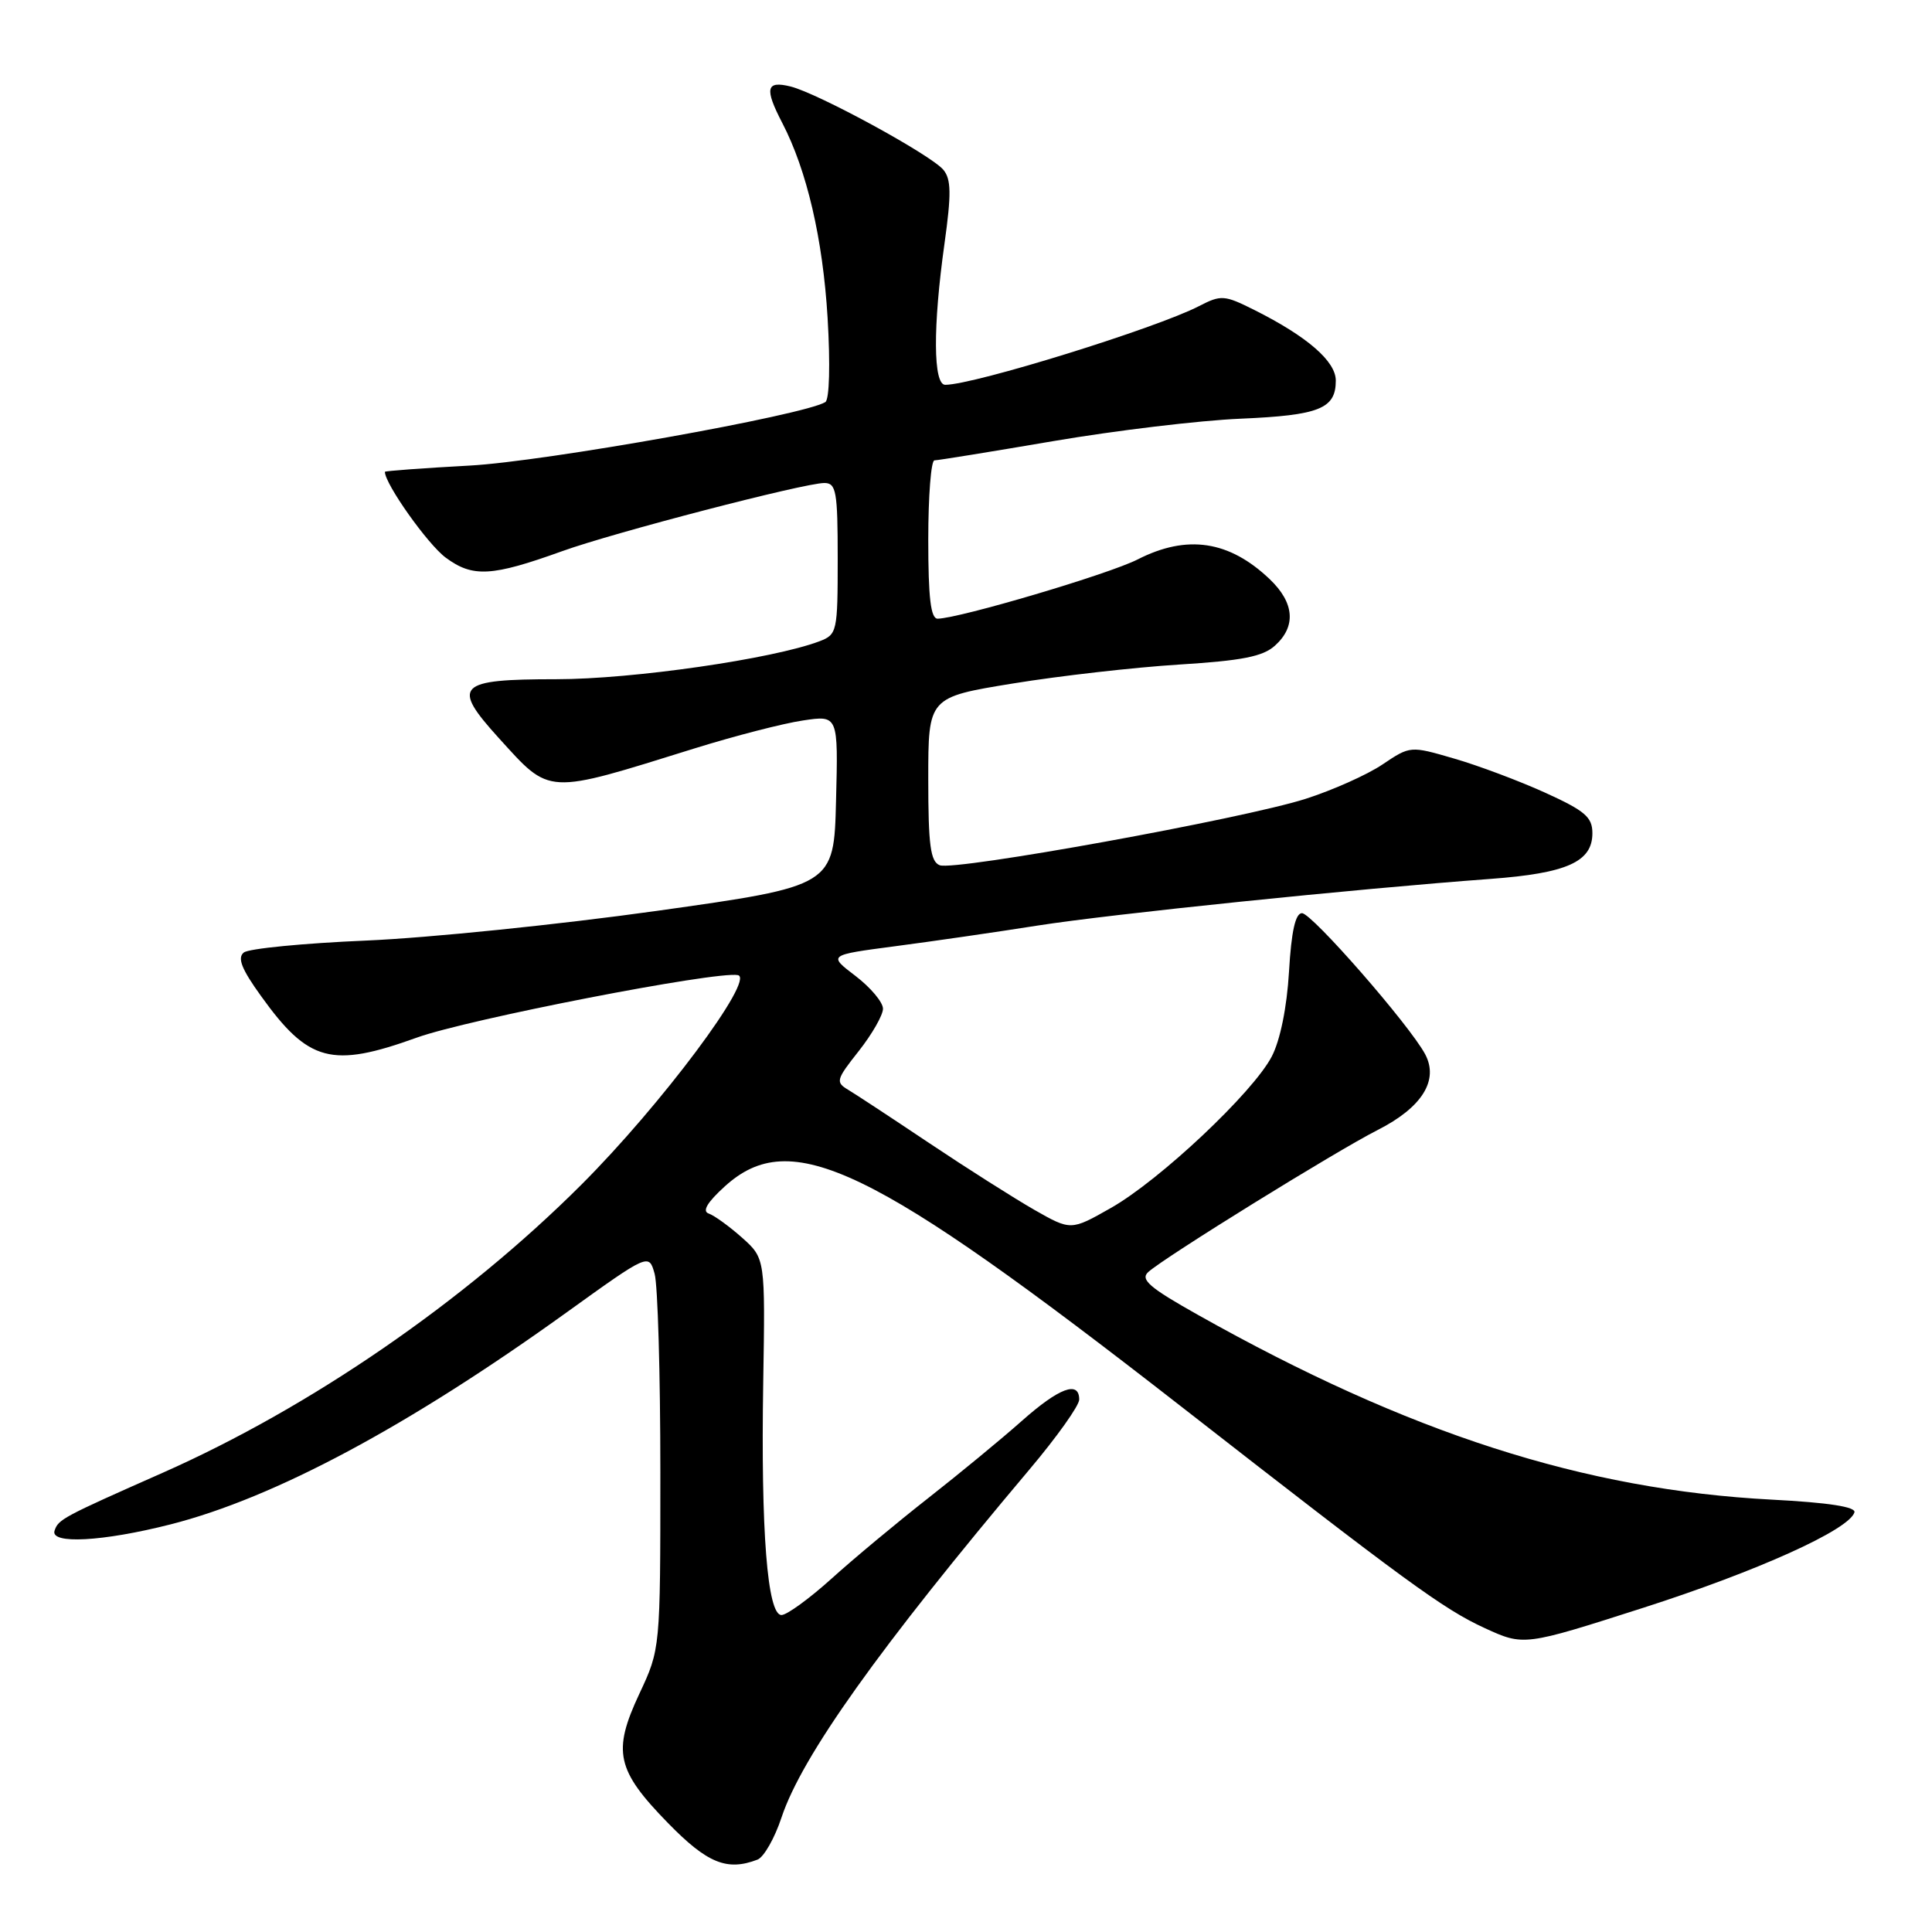 <?xml version="1.0" encoding="UTF-8" standalone="no"?>
<!DOCTYPE svg PUBLIC "-//W3C//DTD SVG 1.1//EN" "http://www.w3.org/Graphics/SVG/1.1/DTD/svg11.dtd" >
<svg xmlns="http://www.w3.org/2000/svg" xmlns:xlink="http://www.w3.org/1999/xlink" version="1.1" viewBox="0 0 256 256">
 <g >
 <path fill="currentColor"
d=" M 100.37 246.41 C 101.21 246.09 102.65 243.57 103.56 240.81 C 106.26 232.70 116.48 218.36 136.42 194.70 C 140.04 190.41 143.00 186.25 143.00 185.45 C 143.00 182.89 140.34 183.89 135.36 188.31 C 132.69 190.68 127.12 195.27 123.00 198.50 C 118.88 201.73 113.10 206.54 110.17 209.19 C 107.24 211.83 104.26 214.00 103.55 214.00 C 101.68 214.00 100.81 202.87 101.13 183.27 C 101.40 166.75 101.40 166.75 98.33 164.00 C 96.63 162.49 94.64 161.05 93.91 160.80 C 93.01 160.50 93.71 159.32 96.03 157.21 C 104.82 149.22 115.39 154.32 156.50 186.36 C 186.28 209.58 191.27 213.22 196.71 215.72 C 201.92 218.11 201.92 218.11 217.71 213.05 C 232.89 208.18 245.00 202.71 245.72 200.40 C 245.95 199.67 242.30 199.10 234.78 198.71 C 209.90 197.41 186.64 189.92 158.72 174.22 C 152.29 170.61 151.06 169.54 152.15 168.55 C 154.33 166.58 177.06 152.51 182.55 149.73 C 188.42 146.75 190.68 143.15 188.84 139.69 C 186.78 135.83 173.83 121.00 172.52 121.00 C 171.65 121.00 171.11 123.41 170.80 128.75 C 170.52 133.50 169.63 137.85 168.51 140.00 C 166.03 144.76 153.69 156.38 147.20 160.06 C 141.90 163.07 141.90 163.07 137.02 160.29 C 134.34 158.75 128.11 154.80 123.18 151.50 C 118.25 148.20 113.40 145.01 112.40 144.41 C 110.69 143.40 110.79 143.06 113.79 139.27 C 115.55 137.04 117.00 134.51 117.00 133.66 C 117.00 132.80 115.36 130.85 113.36 129.32 C 109.72 126.55 109.72 126.55 118.61 125.38 C 123.50 124.74 132.00 123.51 137.50 122.64 C 147.28 121.11 179.60 117.78 197.50 116.46 C 207.62 115.71 211.00 114.20 211.00 110.41 C 211.00 108.27 210.03 107.44 204.73 105.03 C 201.29 103.47 195.86 101.43 192.67 100.51 C 186.87 98.82 186.87 98.82 183.18 101.30 C 181.16 102.66 176.57 104.71 173.00 105.85 C 164.71 108.50 126.54 115.42 124.52 114.65 C 123.29 114.17 123.00 112.01 123.00 103.23 C 123.00 92.39 123.00 92.39 134.25 90.56 C 140.44 89.55 150.32 88.43 156.20 88.06 C 164.57 87.54 167.35 87.00 168.95 85.54 C 171.77 83.00 171.52 79.87 168.25 76.75 C 162.88 71.63 157.30 70.79 150.76 74.12 C 146.95 76.07 127.18 81.92 124.25 81.98 C 123.33 81.99 123.00 79.25 123.00 71.50 C 123.00 65.72 123.37 61.00 123.82 61.00 C 124.27 61.00 131.36 59.85 139.57 58.45 C 147.78 57.05 158.94 55.71 164.37 55.48 C 174.83 55.03 177.00 54.16 177.00 50.43 C 177.00 47.87 173.23 44.60 166.24 41.09 C 162.23 39.08 161.81 39.05 158.88 40.56 C 153.21 43.49 129.09 50.98 125.25 50.99 C 123.65 51.00 123.60 43.32 125.15 32.28 C 126.07 25.70 126.04 23.75 125.00 22.50 C 123.36 20.52 108.38 12.36 104.75 11.46 C 101.51 10.66 101.27 11.70 103.66 16.30 C 106.92 22.58 109.03 31.66 109.66 42.10 C 110.03 48.31 109.90 52.94 109.36 53.28 C 106.54 55.02 72.14 61.16 62.25 61.69 C 56.06 62.03 51.00 62.40 51.00 62.52 C 51.00 64.12 56.68 72.13 59.06 73.89 C 62.65 76.54 65.14 76.40 74.50 73.03 C 81.35 70.56 106.58 64.00 109.23 64.00 C 110.80 64.00 111.00 65.11 111.00 74.02 C 111.00 83.70 110.92 84.08 108.59 84.97 C 102.42 87.31 83.82 90.00 73.72 90.00 C 60.58 90.00 59.77 90.82 66.07 97.77 C 73.01 105.40 72.15 105.36 92.09 99.15 C 97.37 97.51 103.79 95.85 106.38 95.47 C 111.07 94.76 111.07 94.76 110.78 106.08 C 110.50 117.40 110.50 117.40 87.00 120.70 C 74.07 122.51 56.75 124.28 48.50 124.63 C 40.25 124.98 32.96 125.69 32.31 126.21 C 31.42 126.91 32.01 128.41 34.58 131.97 C 40.87 140.74 43.94 141.56 55.23 137.49 C 61.99 135.05 94.96 128.64 97.78 129.21 C 100.10 129.69 87.55 146.48 77.01 157.00 C 61.55 172.44 41.16 186.47 21.56 195.15 C 8.27 201.03 7.73 201.32 7.23 202.82 C 6.62 204.65 13.62 204.27 22.59 201.99 C 36.35 198.49 54.07 189.01 75.01 173.95 C 85.98 166.06 85.98 166.06 86.74 168.78 C 87.16 170.28 87.50 182.07 87.50 195.00 C 87.50 218.50 87.50 218.50 84.71 224.45 C 81.13 232.10 81.68 234.56 88.50 241.55 C 93.72 246.90 96.33 247.96 100.37 246.41 Z "/>
</g>
</svg>